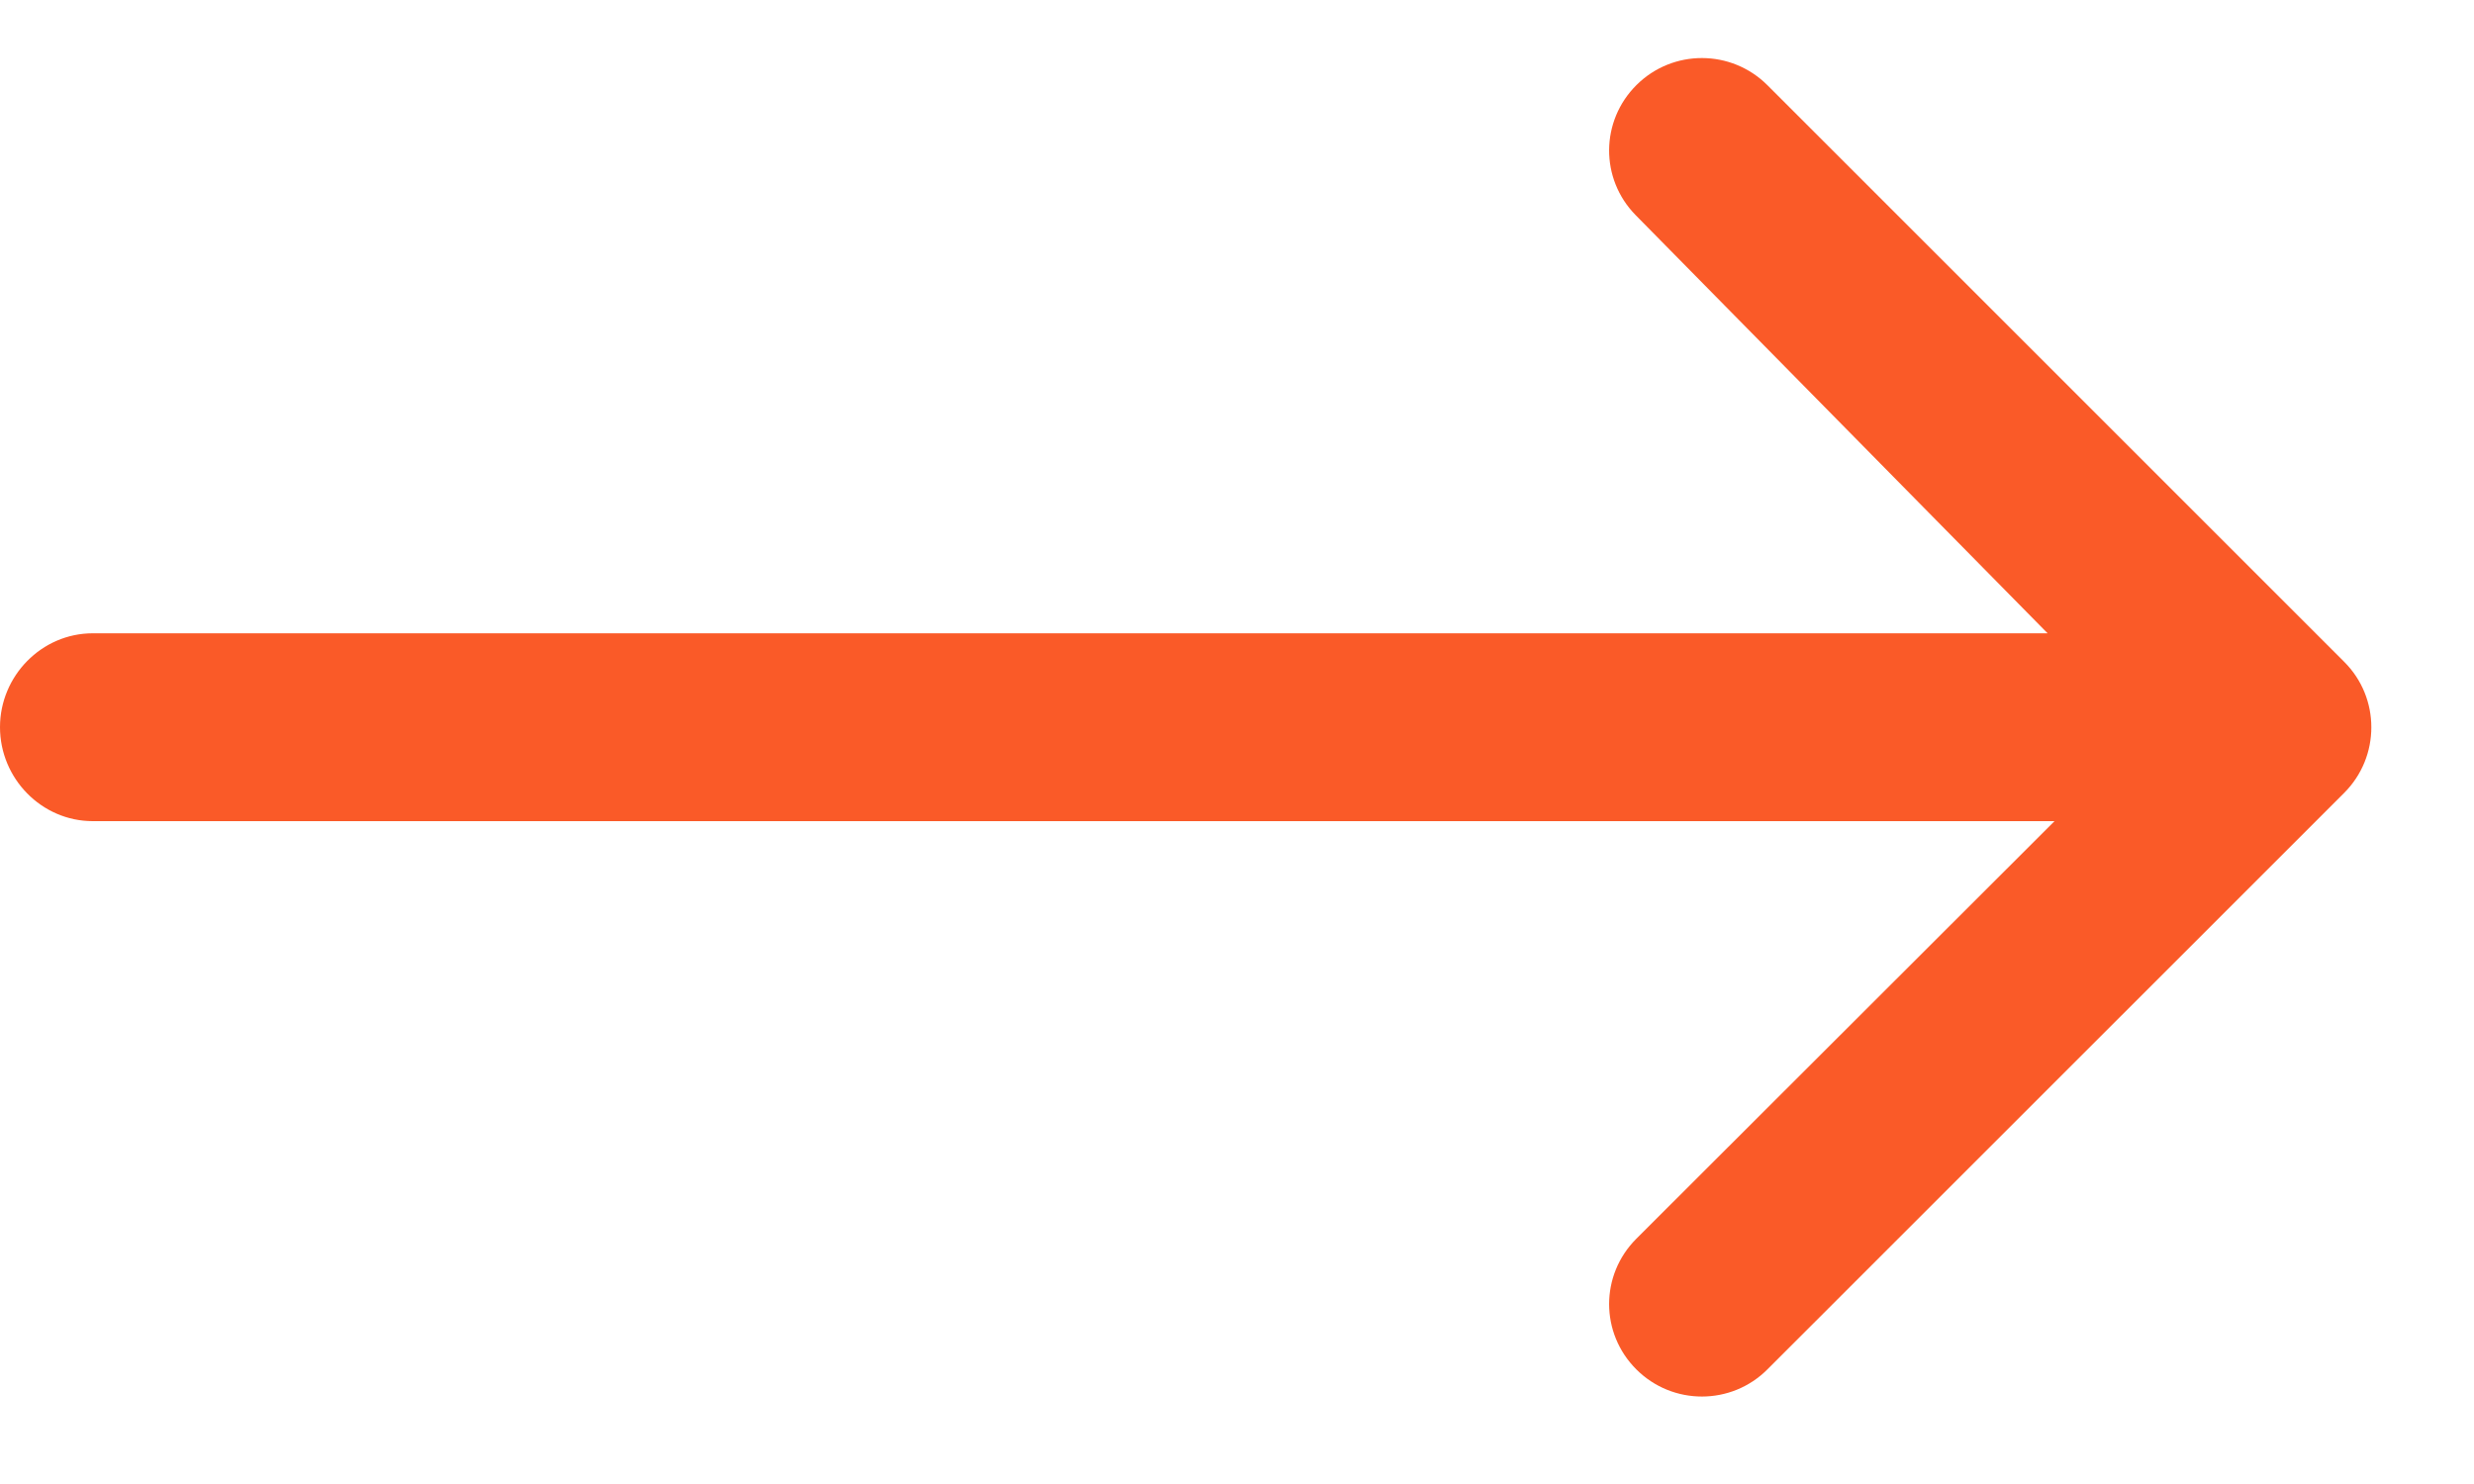 <svg width="20" height="12" viewBox="0 0 20 12" fill="none" xmlns="http://www.w3.org/2000/svg">
<path fill-rule="evenodd" clip-rule="evenodd" d="M14.288 11.073L18.95 6.412C19.097 6.265 19.17 6.073 19.17 5.881C19.17 5.689 19.097 5.497 18.95 5.351L14.288 0.689C13.996 0.397 13.523 0.396 13.23 0.687C12.937 0.978 12.934 1.446 13.223 1.74L16.553 5.121L0.75 5.121C0.336 5.121 0 5.466 0 5.88C0 6.295 0.336 6.64 0.75 6.64L16.609 6.64L13.228 10.017C12.935 10.31 12.935 10.78 13.228 11.073V11.073C13.521 11.366 13.996 11.366 14.288 11.073Z" fill="#FA5A28"/>
</svg>

